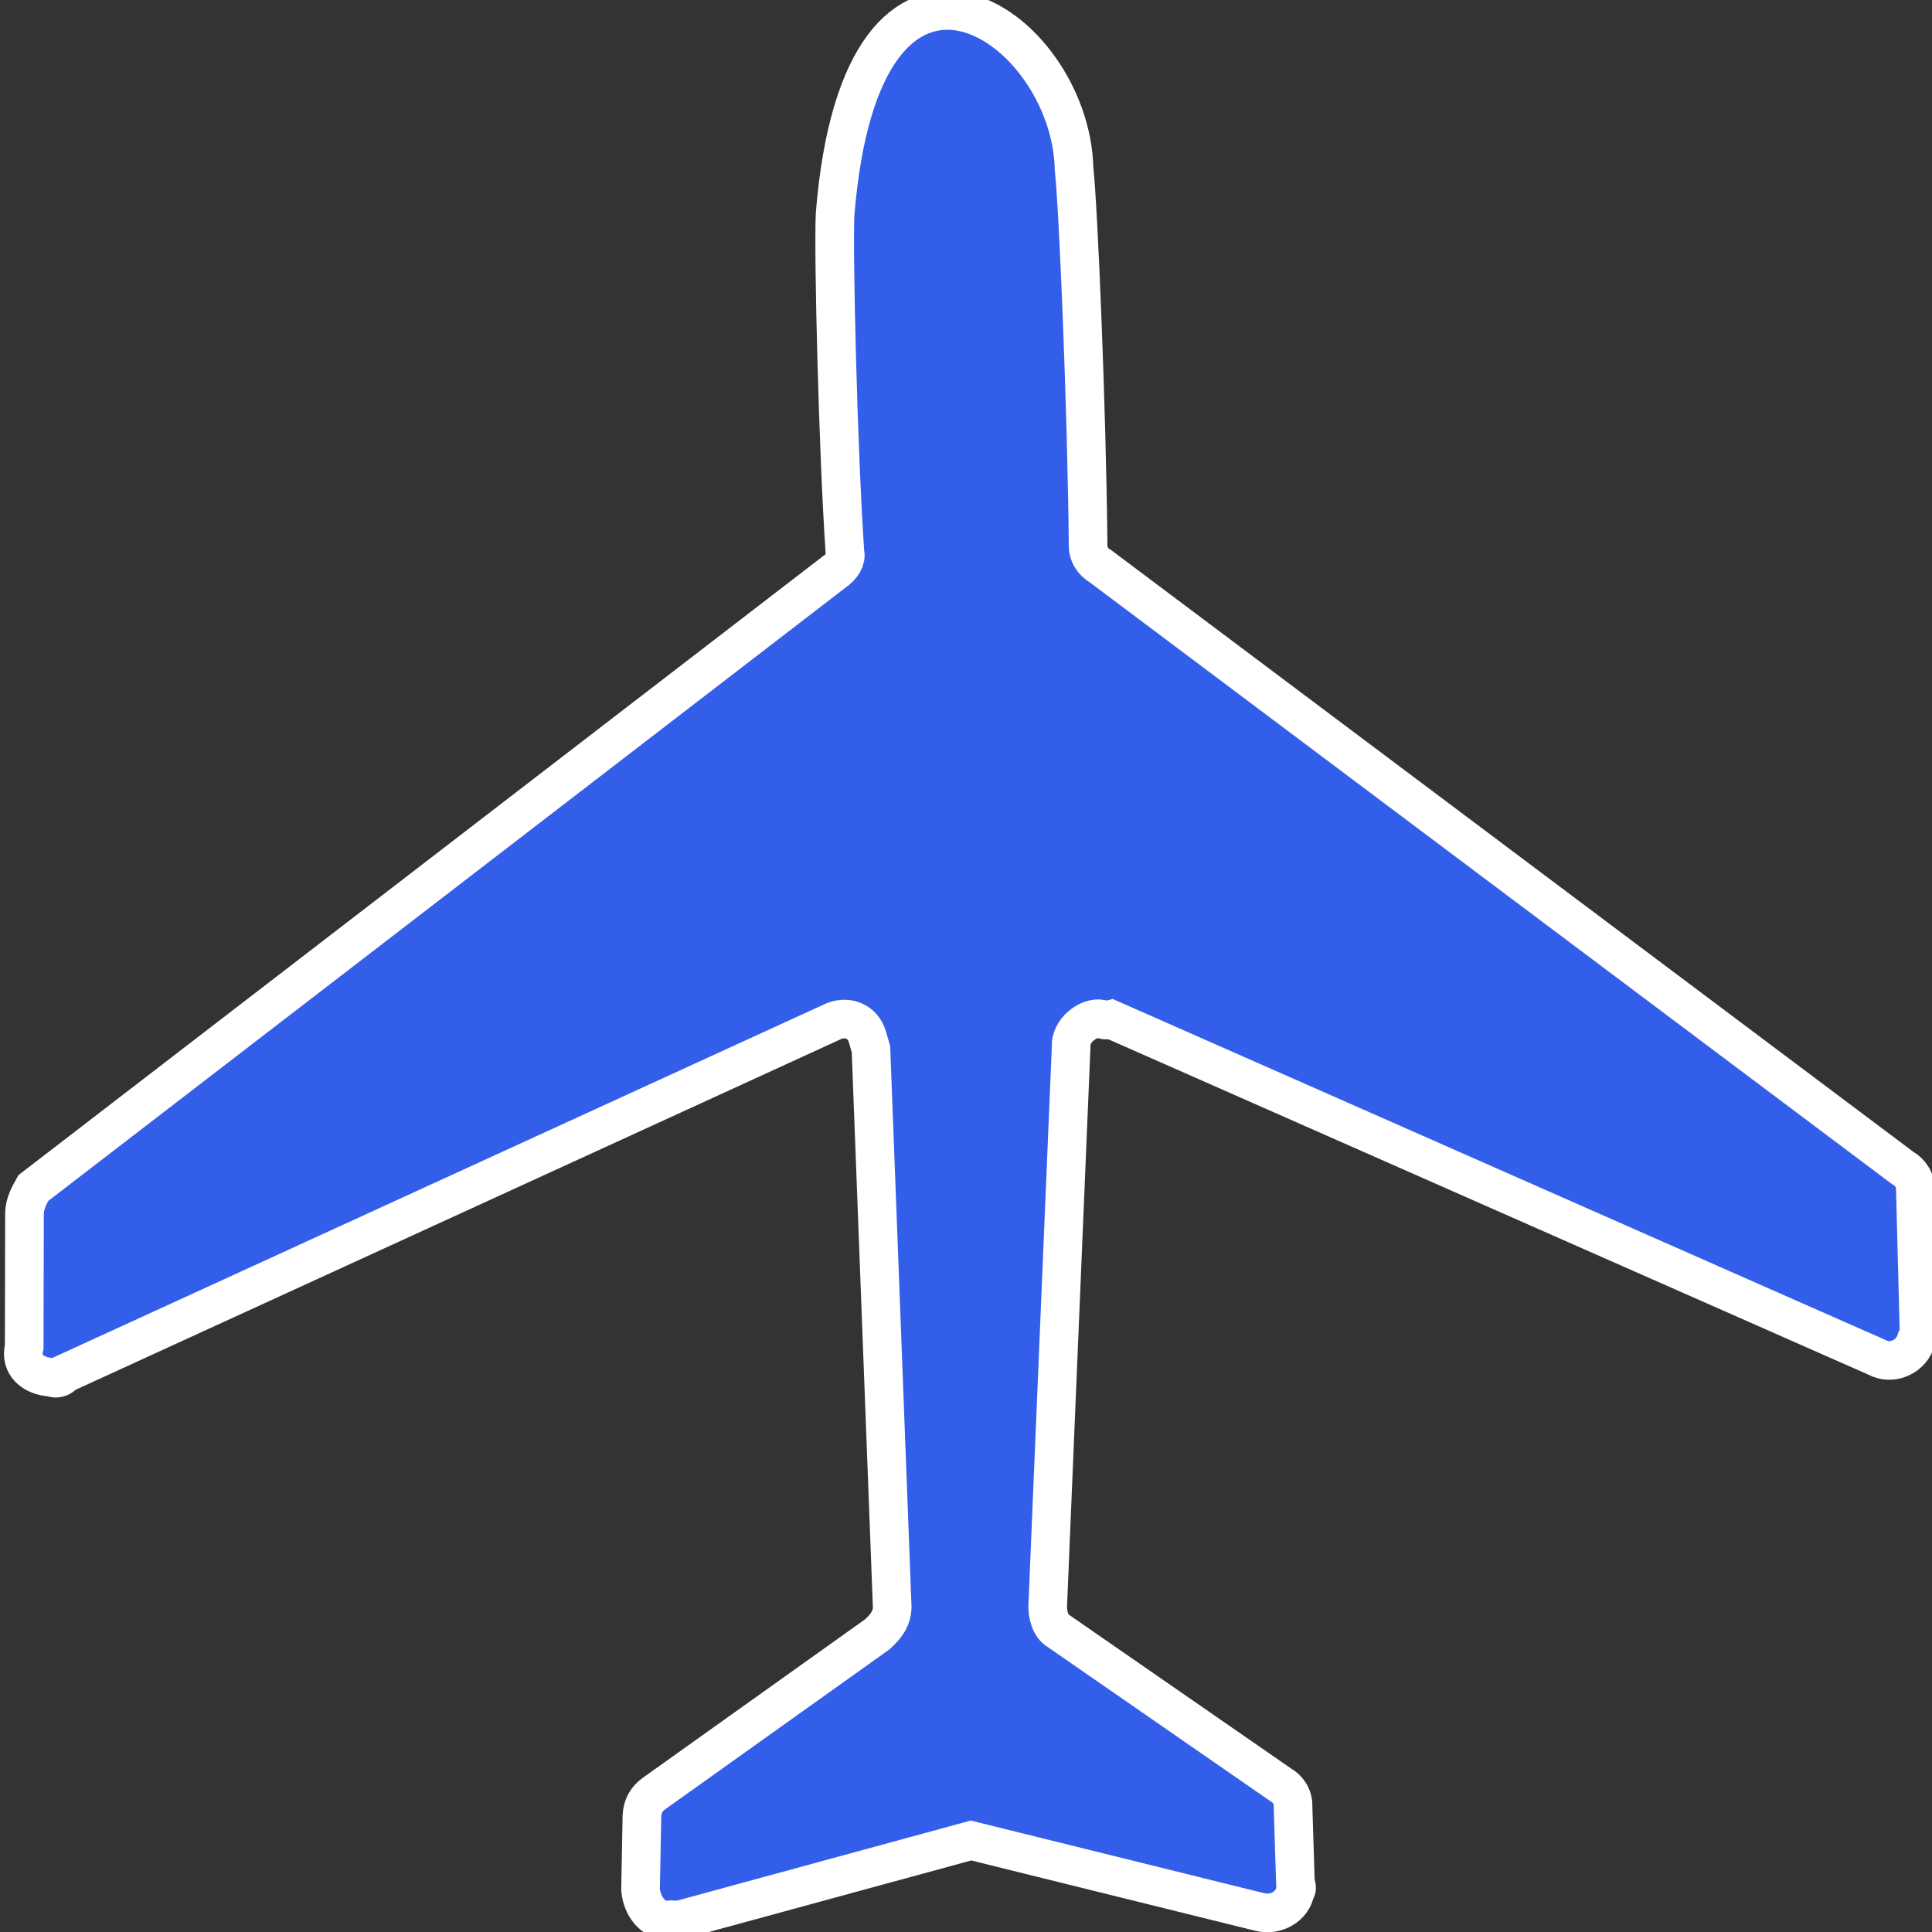 <svg id="plane" height="640"  preserveAspectRatio="xMidYMid meet" viewBox="0 0 640 640" width="640"
	xmlns="http://www.w3.org/2000/svg"
	xmlns:xlink="http://www.w3.org/1999/xlink">
	<rect x="0" y="0" width="640" height="640" fill="#333333" stroke="none"/>
	<defs>
		<path id="a" d="m321.66 609.69c57.26 14.18 89.07 22.05 95.44 23.63 5.72 1.55 11.03-2.07 11.88-6.54.7-1.25.7-1.25.14-3.21-.08-2.51-.71-22.61-.79-25.13.15-3.21-1.66-5.86-4.17-7.26-7.36-5.1-66.25-45.86-73.61-50.96-2.51-1.4-3.62-5.31-3.47-8.52.77-18.5 6.97-166.45 7.75-184.95-.41-5.17 5.6-10.04 10.07-9.19 1.25.7 3.21.14 3.21.14 25.35 11.19 228.21 100.7 253.57 111.89 5.02 2.8 11.58-.12 13.13-5.84.7-1.26 1.4-2.51.85-4.47-.12-4.51-1.06-40.58-1.17-45.09.14-3.21-1.67-5.87-4.18-7.27-26.57-19.93-239.12-179.36-265.68-199.29-2.51-1.4-4.32-4.06-4.18-7.27-.47-46.34-3.27-112.1-4.65-124.39-1.02-48.3-70.31-95.19-79.17 15.07-.59 12.84.96 77.9 3.27 112.1.55 1.96-.85 4.47-3.5 6.28-26.54 20.41-238.81 183.72-265.35 204.13-1.4 2.51-2.8 5.02-2.94 8.23-.01 4.44-.08 39.96-.09 44.4-1.54 5.72 2.78 9.77 9.2 10.06 1.25.7 3.21.15 3.91-1.1 25.43-11.65 228.86-104.85 254.28-116.5 4.62-2.36 10.34-.82 12 5.05.55 1.96.55 1.96 1.11 3.91.7 18.5 6.34 166.48 7.04 184.98-.14 3.21-1.54 5.72-4.9 8.78-7.38 5.27-66.43 47.37-73.81 52.63-2.65 1.81-4.05 4.32-4.2 7.53-.05 2.44-.42 21.98-.46 24.43.4 5.16 4.02 10.47 9.19 10.07 1.25.7 1.95-.56 3.21.14 6.47-1.76 38.83-10.59 97.07-26.47z"/>
	</defs>
	<use fill="#335eea" xlink:href="#a" stroke="#ffffff" stroke-width="2%" />
	<use fill="none" xlink:href="#a"/>
</svg>